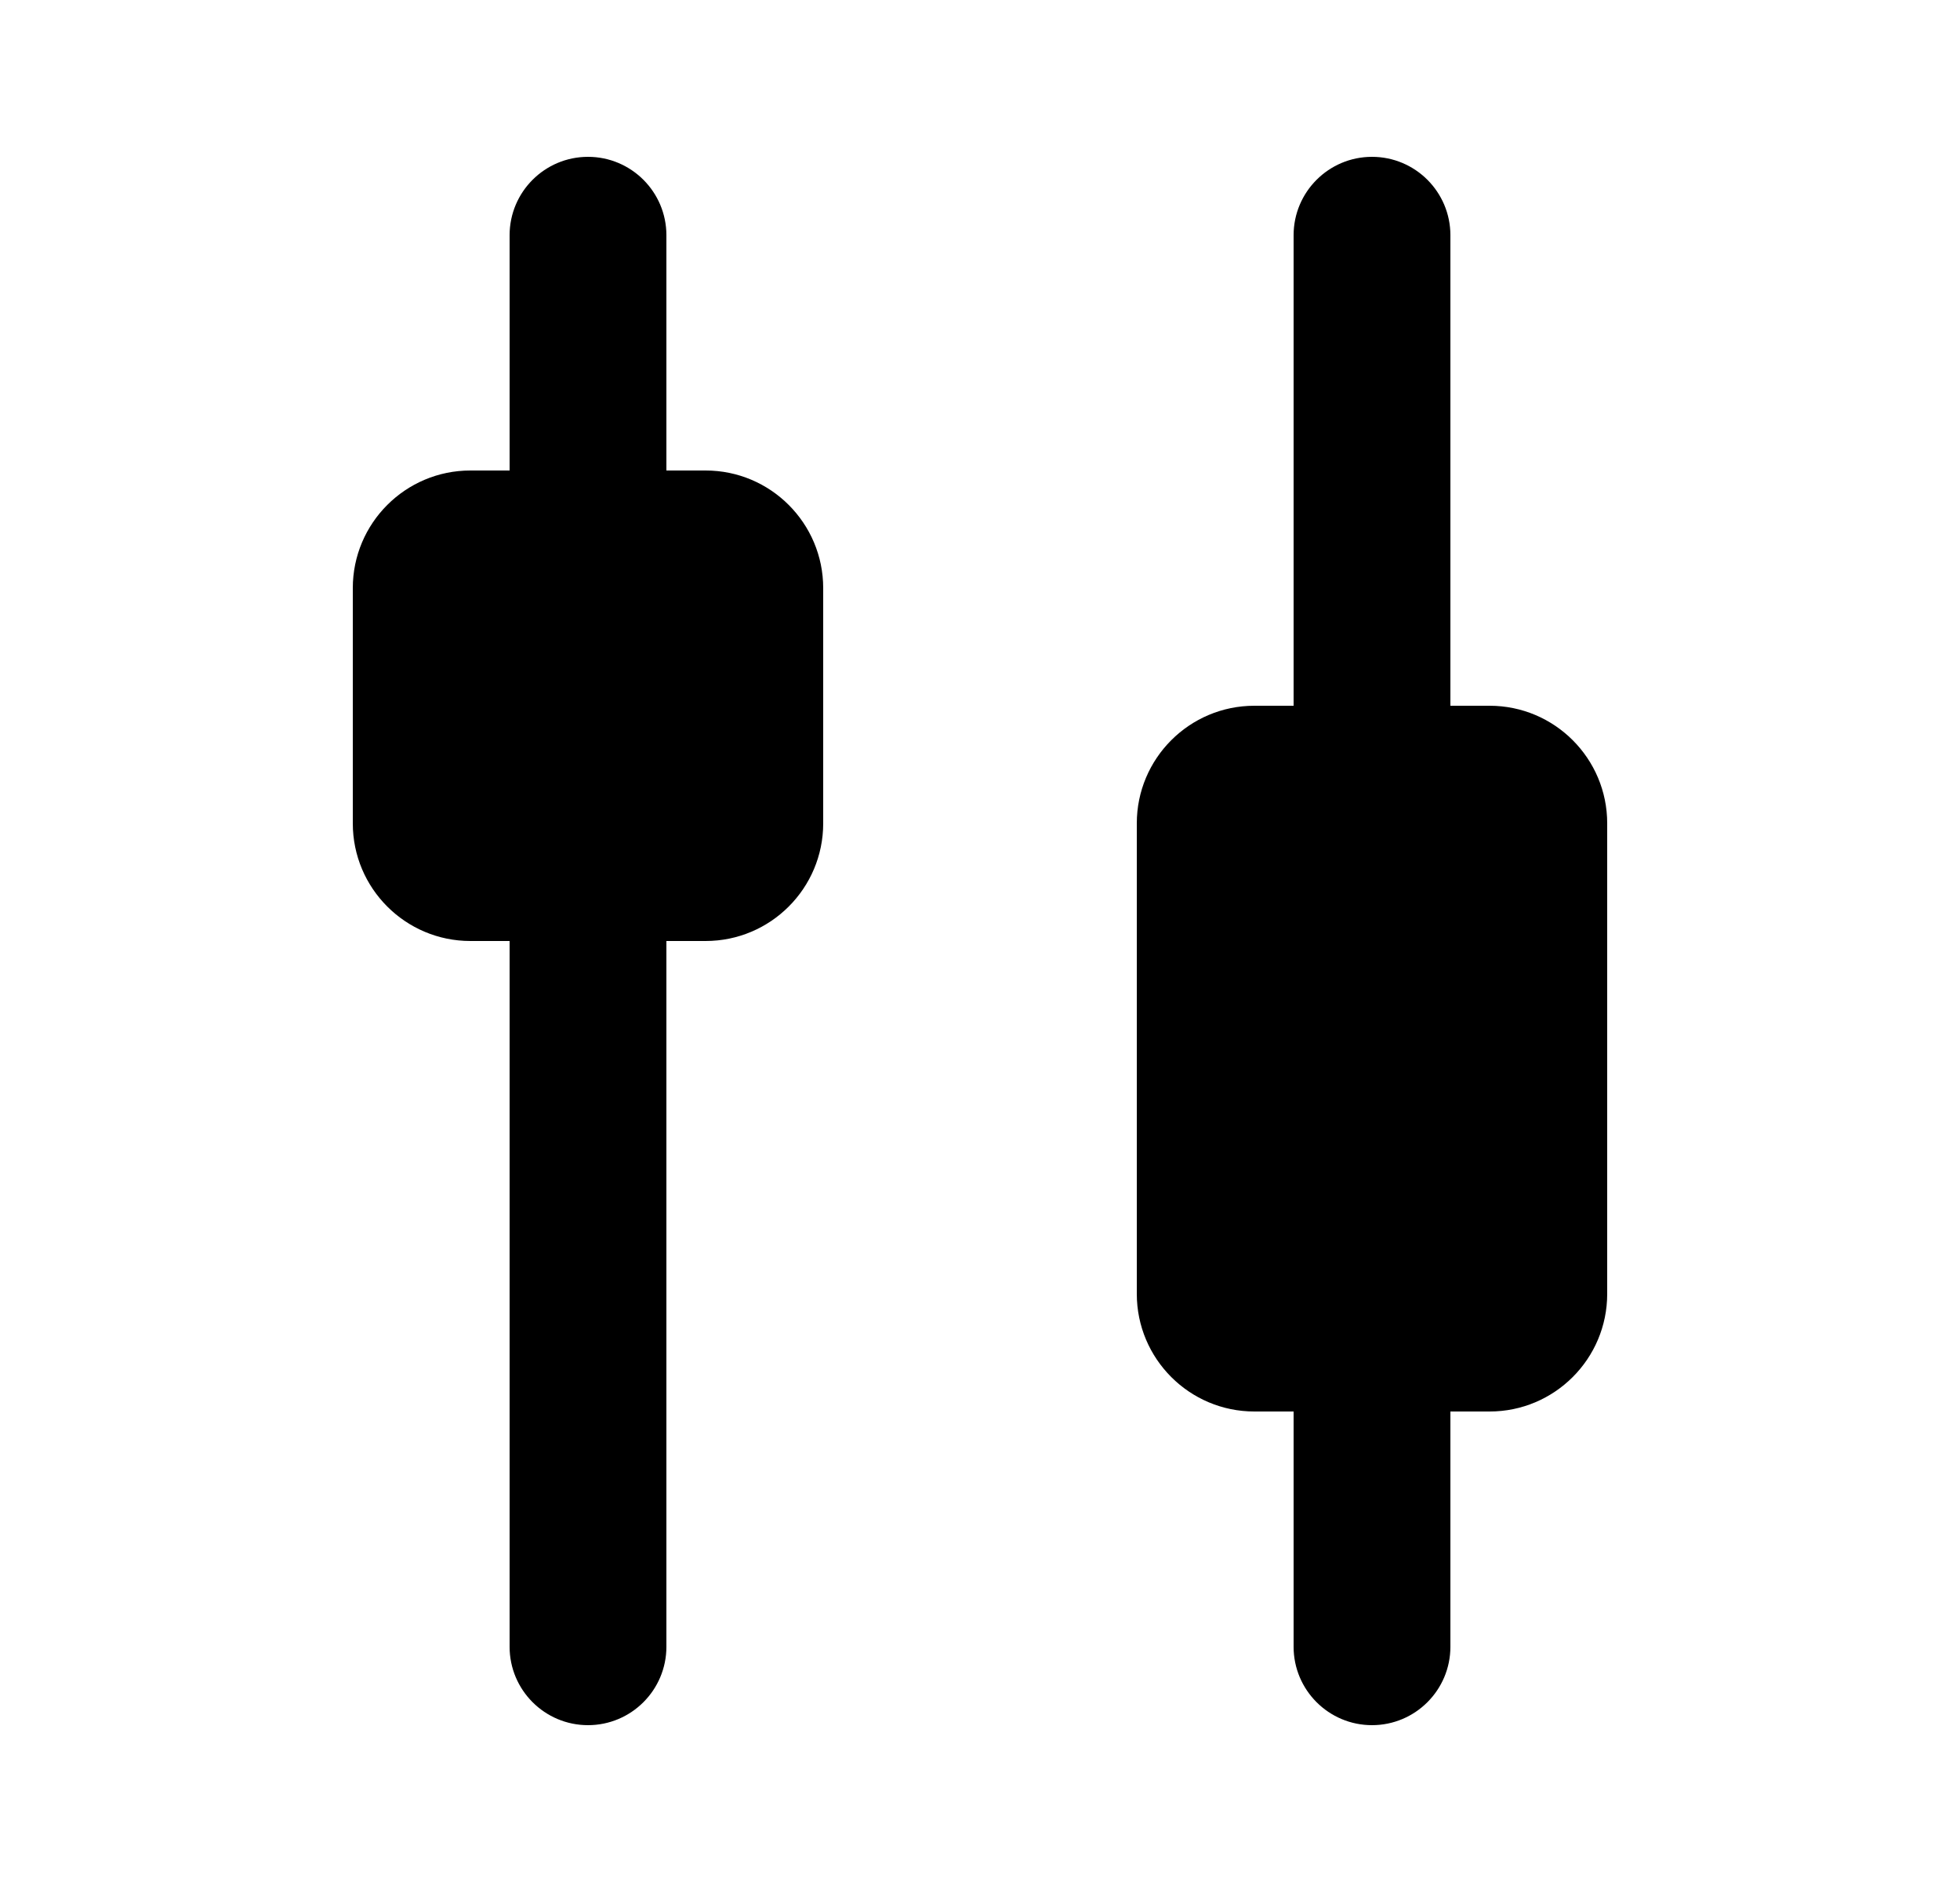 <svg width="25" height="24" viewBox="0 0 25 24" fill="none" xmlns="http://www.w3.org/2000/svg">
<path d="M6.5 3L6.5 6H6C5.172 6 4.5 6.672 4.5 7.5V10.5C4.5 11.328 5.172 12 6 12H6.5L6.5 21C6.5 21.552 6.948 22 7.5 22C8.052 22 8.5 21.552 8.5 21L8.5 12H9C9.828 12 10.5 11.328 10.5 10.5V7.5C10.5 6.672 9.828 6 9 6H8.5L8.5 3C8.5 2.448 8.052 2 7.5 2C6.948 2 6.5 2.448 6.5 3Z" fill="black"/>
<path d="M18.5 9H19C19.828 9 20.5 9.672 20.5 10.5V16.5C20.5 17.328 19.828 18 19 18H18.5V21C18.5 21.552 18.052 22 17.5 22C16.948 22 16.5 21.552 16.5 21V18H16C15.172 18 14.5 17.328 14.5 16.5V10.5C14.5 9.672 15.172 9 16 9H16.5V3C16.5 2.448 16.948 2 17.5 2C18.052 2 18.5 2.448 18.5 3V9Z" fill="black"/>
</svg>
